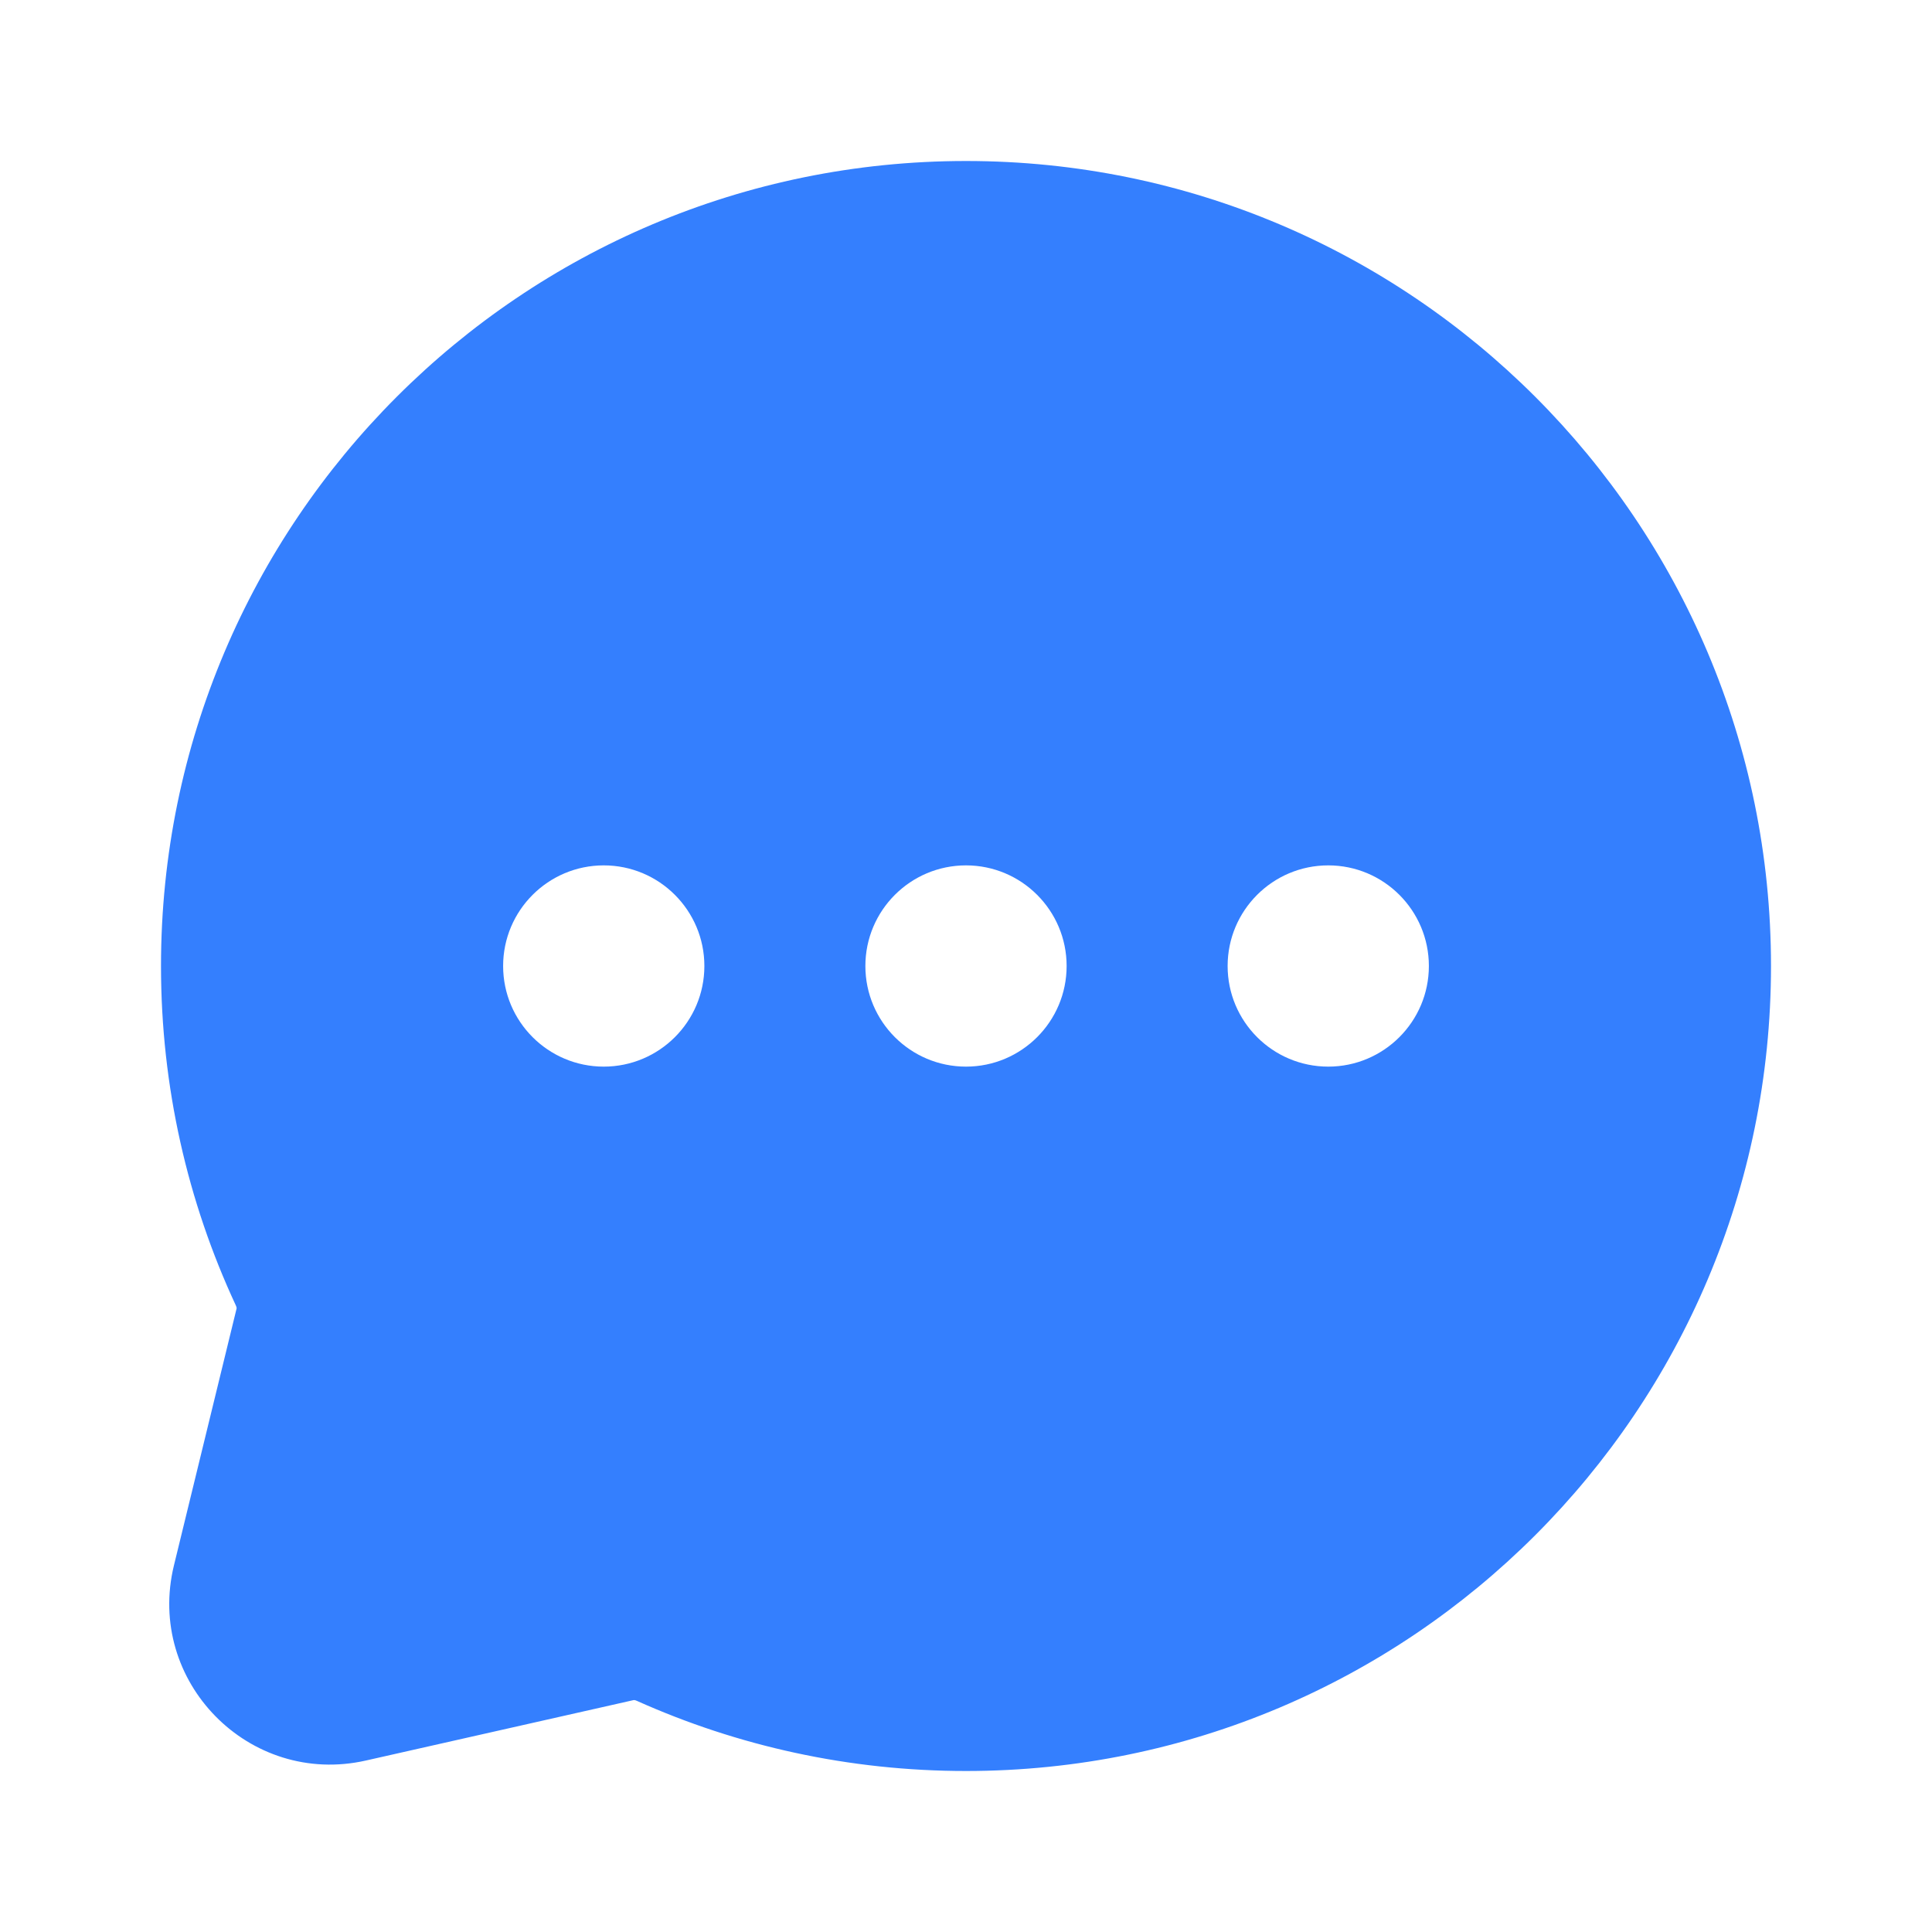 <svg width="24" height="24" viewBox="0 0 24 24" fill="none" xmlns="http://www.w3.org/2000/svg">
<path fill-rule="evenodd" clip-rule="evenodd" d="M2 12C2 6.477 6.477 2 12 2C17.523 2 22 6.477 22 12C22 17.523 17.523 22 12 22C10.546 22 9.162 21.689 7.912 21.129C7.888 21.118 7.874 21.118 7.872 21.119L4.545 21.87C3.096 22.197 1.809 20.887 2.161 19.445L2.939 16.255C2.94 16.253 2.94 16.238 2.928 16.213C2.332 14.931 2 13.503 2 12ZM6.25 12C6.25 12.69 6.81 13.25 7.5 13.25C8.19 13.25 8.75 12.69 8.75 12C8.75 11.31 8.19 10.75 7.5 10.75C6.81 10.75 6.25 11.31 6.25 12ZM10.75 12C10.75 12.69 11.31 13.25 12 13.25C12.69 13.25 13.25 12.69 13.25 12C13.25 11.31 12.69 10.75 12 10.75C11.31 10.75 10.75 11.31 10.75 12ZM16.5 13.25C15.81 13.25 15.25 12.69 15.25 12C15.25 11.31 15.81 10.75 16.5 10.75C17.19 10.75 17.75 11.31 17.75 12C17.75 12.69 17.19 13.25 16.5 13.25Z" fill="#347FFE"/>
</svg>
